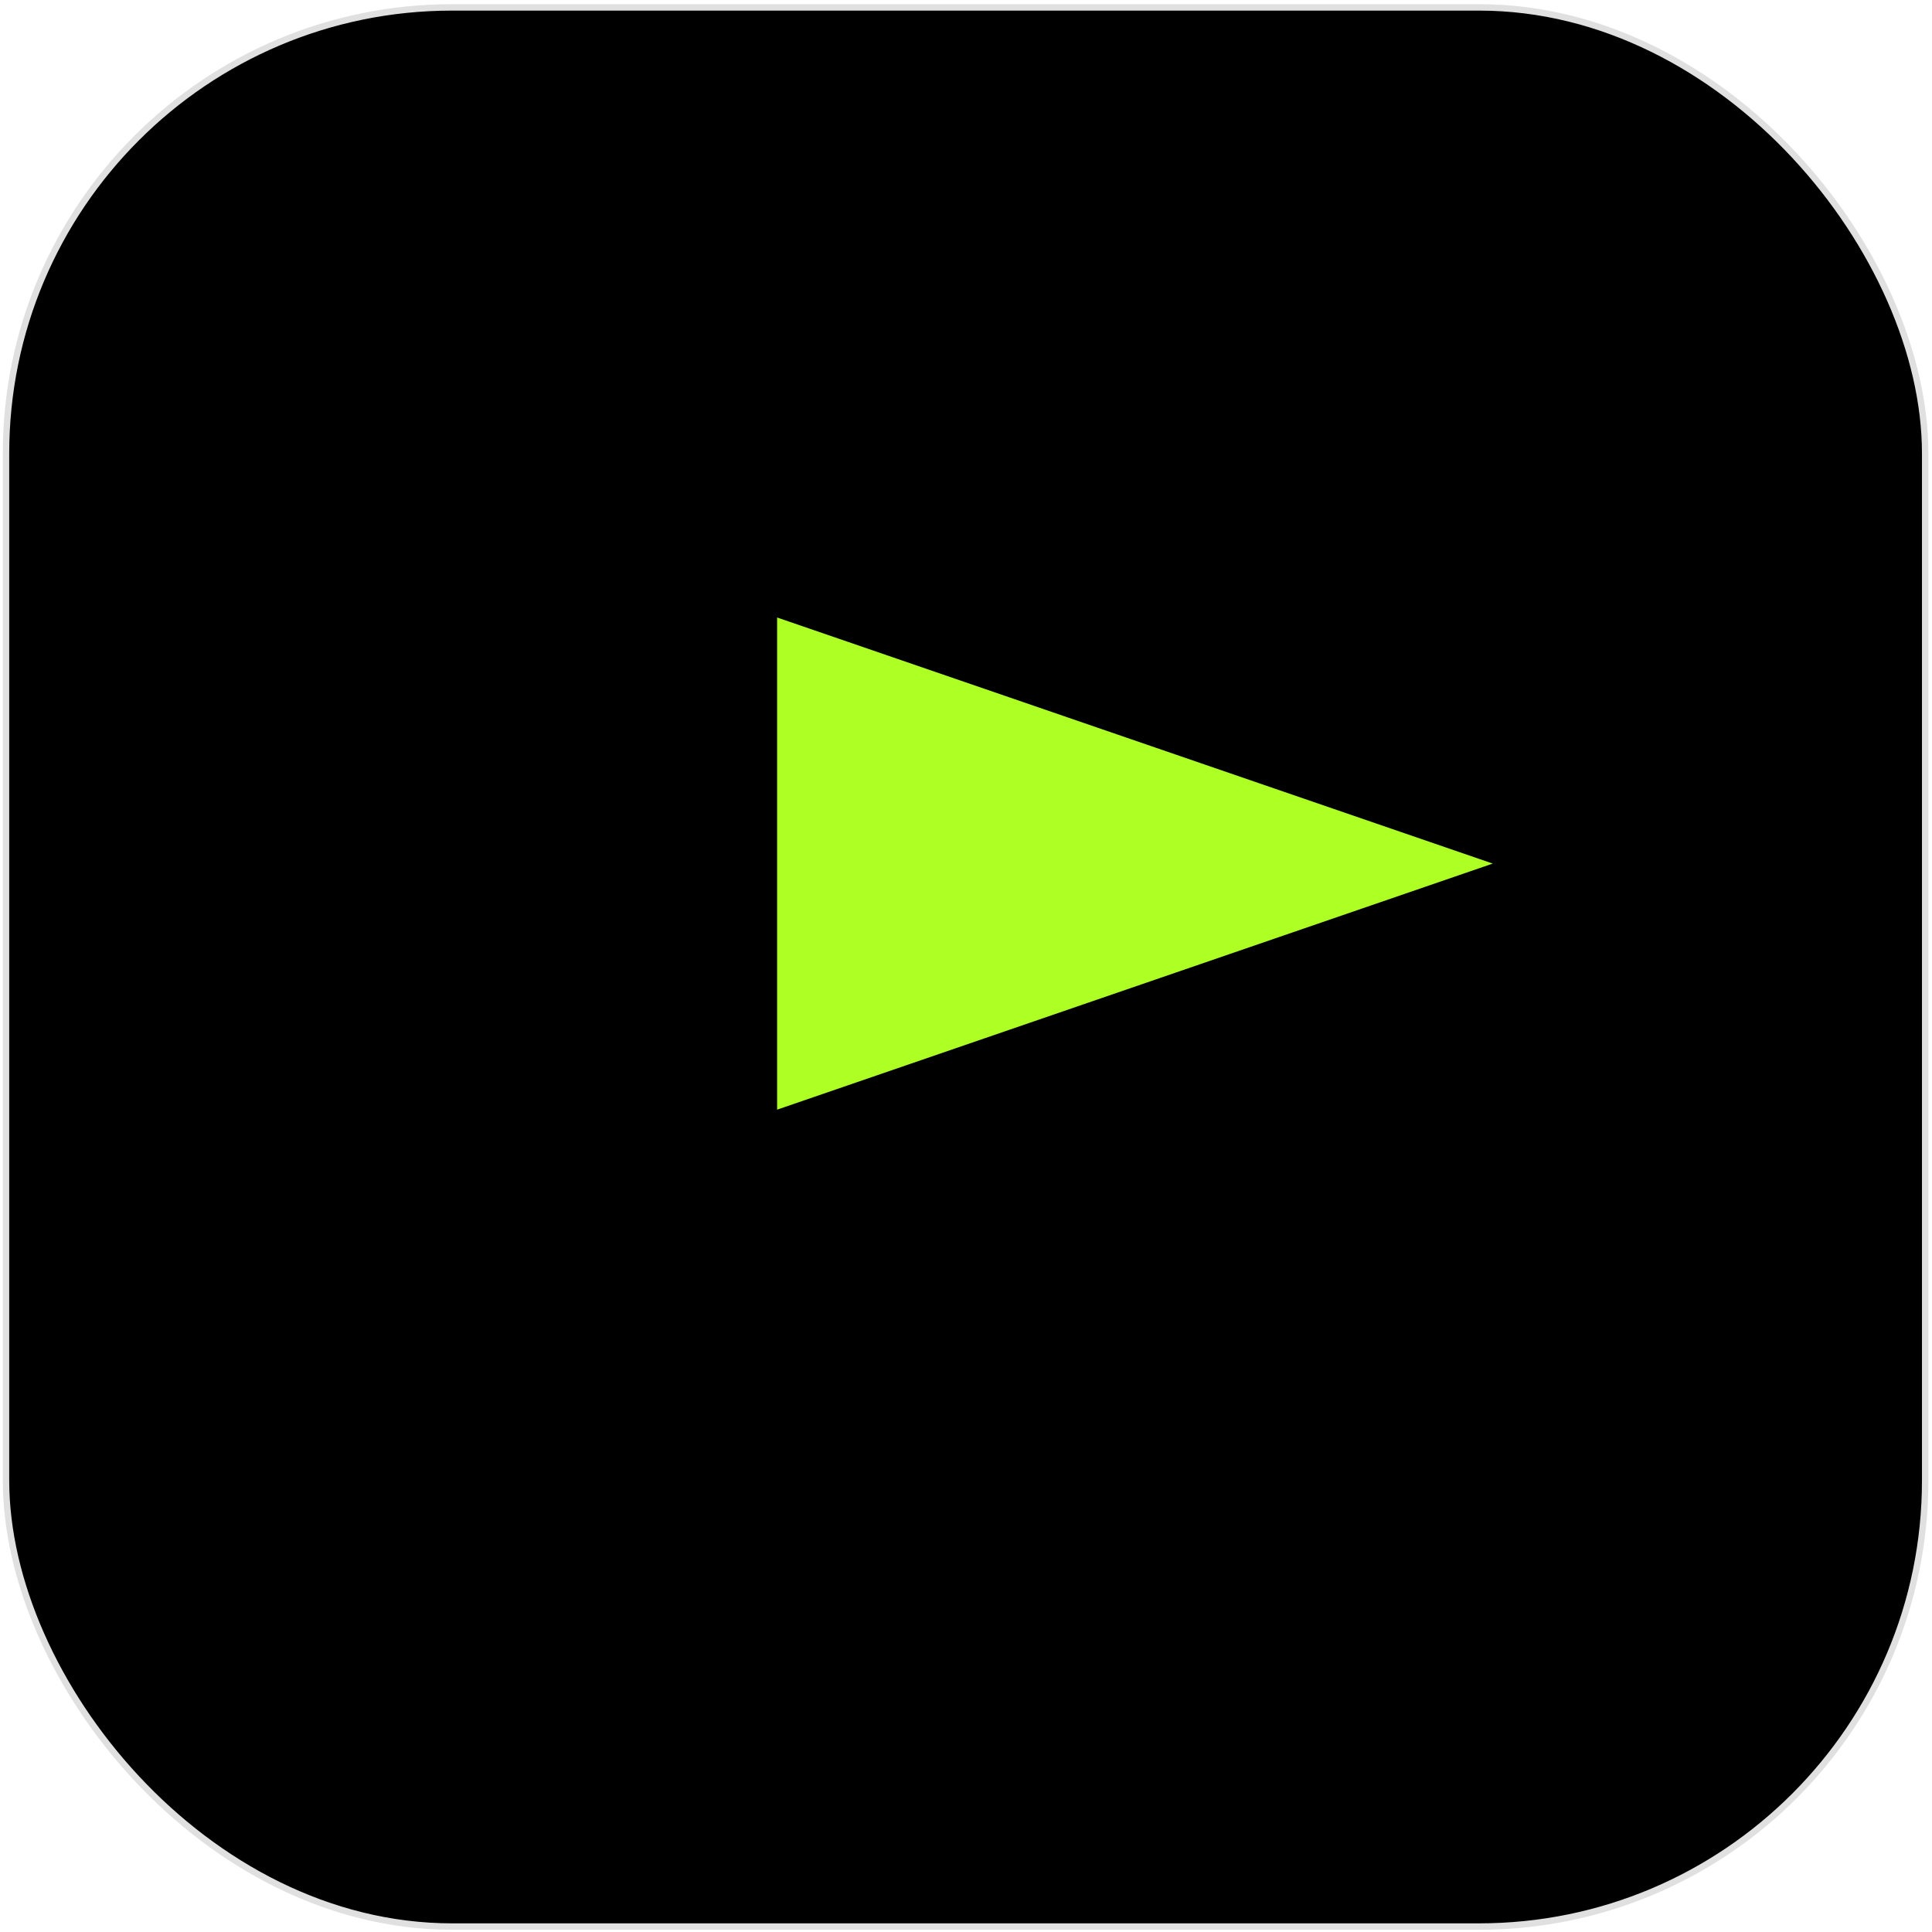 <svg width="301" height="301" viewBox="0 0 301 301" fill="none" xmlns="http://www.w3.org/2000/svg">
<rect x="0.937" y="1.152" width="299" height="299" rx="69.5" fill="black" stroke="#E0E0E0"/>
<path d="M232.565 134.543L121.071 172.881L121.071 96.205L232.565 134.543Z" fill="#AEFF23"/>
</svg>
